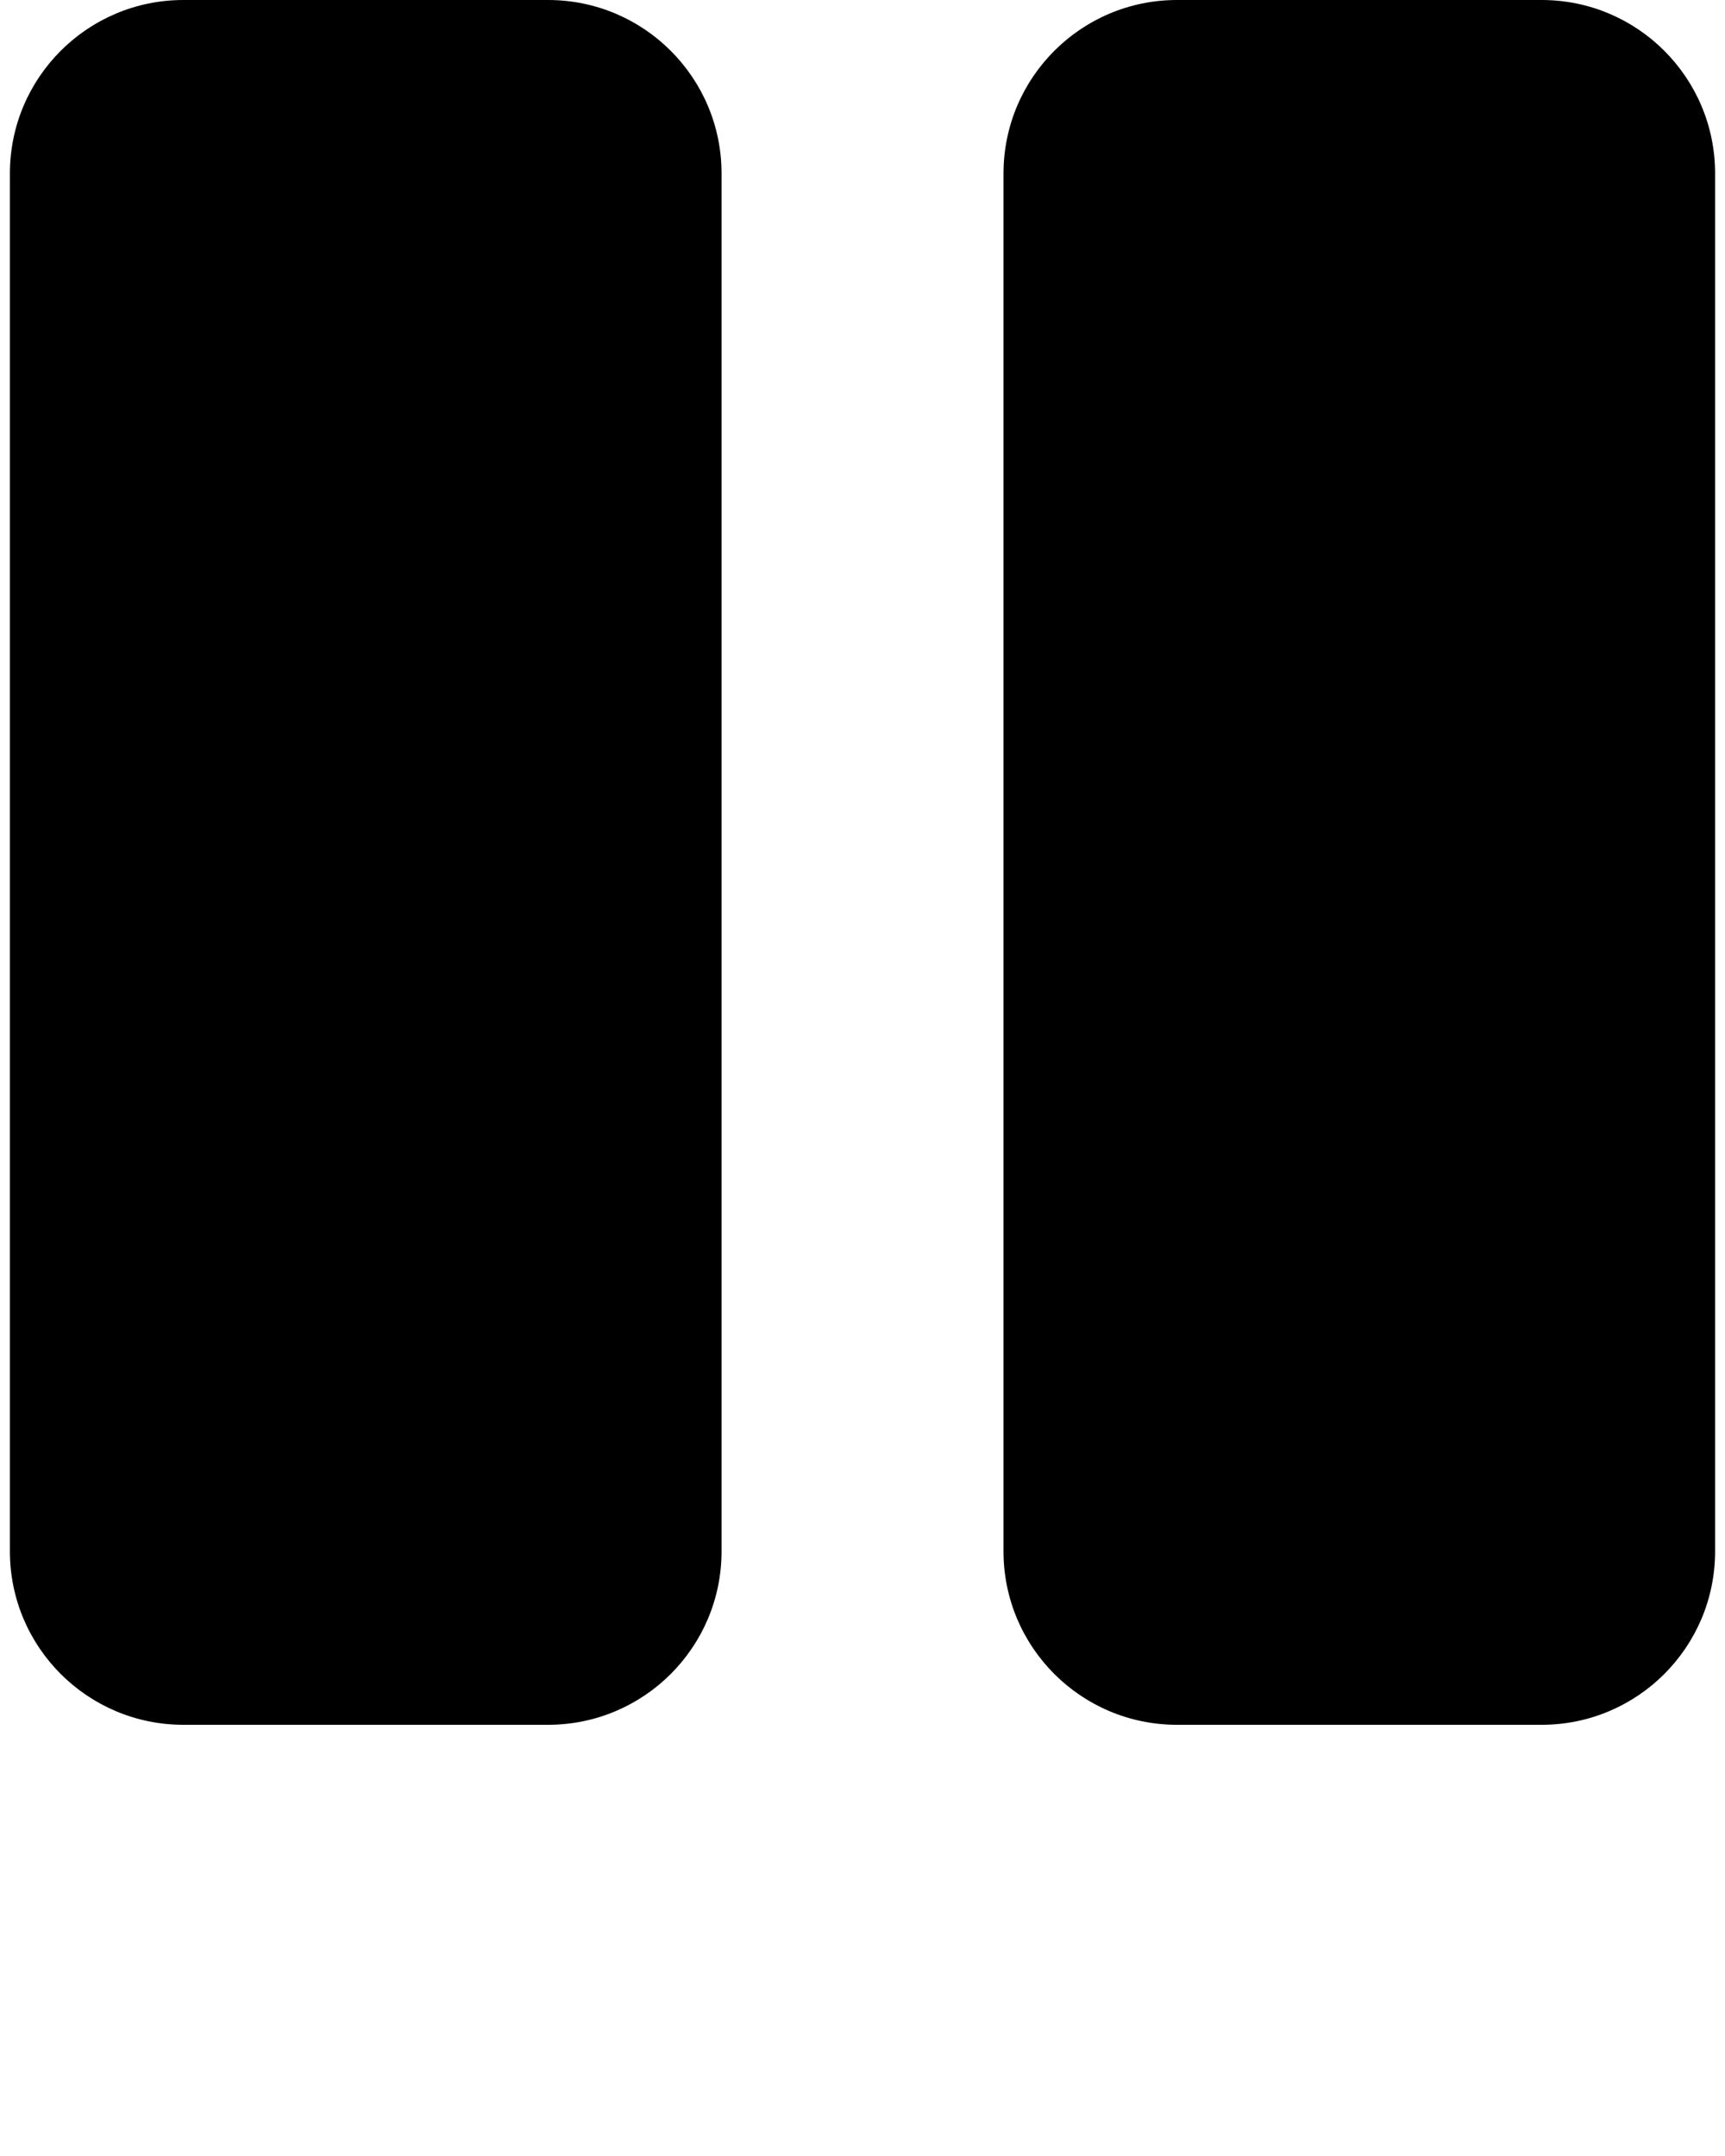 <svg xmlns="http://www.w3.org/2000/svg" xmlns:xlink="http://www.w3.org/1999/xlink" version="1.1" x="0px" y="0px" viewBox="0 0 100 125" enable-background="new 0 0 100 100" xml:space="preserve"><path fill-rule="evenodd" clip-rule="evenodd" fill="#000000" d="M0.574,10.056C0.574,4.502,5.078,0,10.632,0h21.139  c5.554,0,10.058,4.502,10.058,10.056v79.887c0,5.555-4.504,10.057-10.058,10.057H10.632c-5.554,0-10.058-4.502-10.058-10.057V10.056  z"/><path fill-rule="evenodd" clip-rule="evenodd" fill="#000000" d="M58.175,10.056C58.175,4.502,62.679,0,68.229,0h21.142  c5.554,0,10.055,4.502,10.055,10.056v79.887c0,5.555-4.501,10.057-10.055,10.057H68.229c-5.551,0-10.055-4.502-10.055-10.057V10.056  z"/></svg>